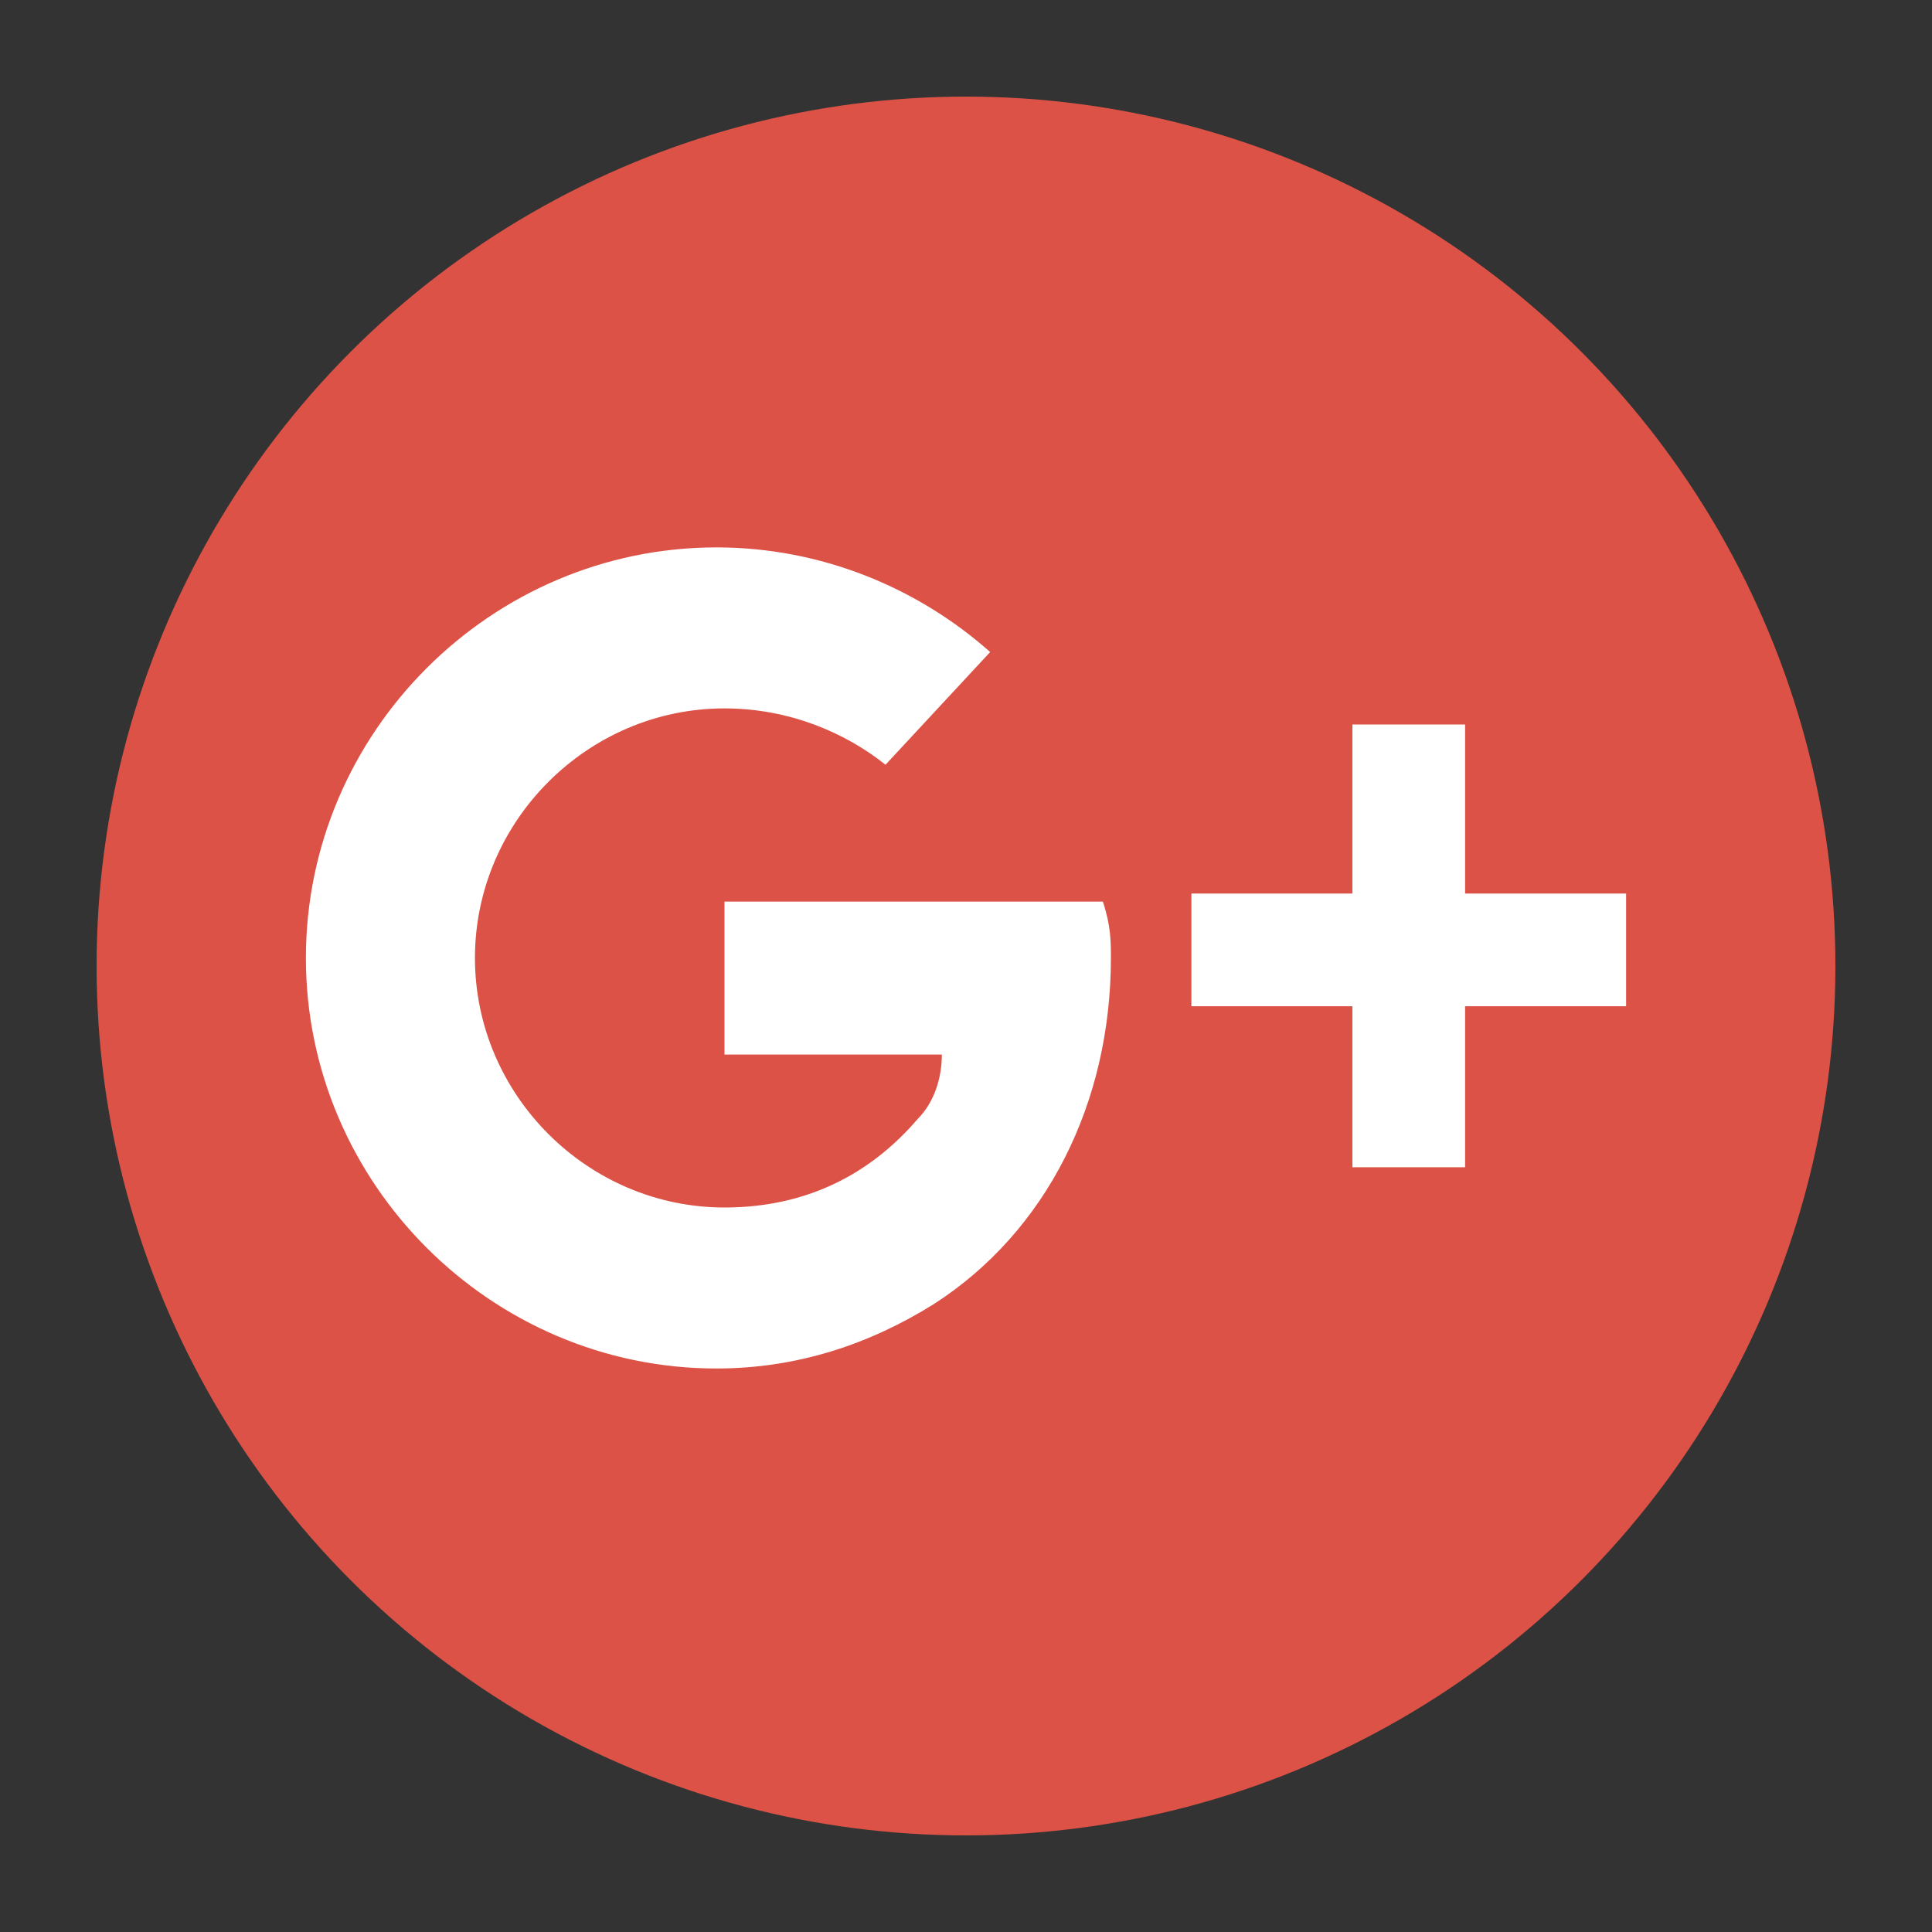 <?xml version="1.0" encoding="utf-8"?>
<!-- Generator: Adobe Illustrator 23.0.3, SVG Export Plug-In . SVG Version: 6.00 Build 0)  -->
<svg version="1.1" id="LINE_LOGO" xmlns="http://www.w3.org/2000/svg" xmlns:xlink="http://www.w3.org/1999/xlink" x="0px" y="0px"
	 width="24px" height="24px" viewBox="0 0 24 24" style="enable-background:new 0 0 24 24;" xml:space="preserve">
<rect x="0" y="0" width="24" height="24" fill="#333333" stroke="none"/>
<style type="text/css">
	.st0{fill:#DC5246;}
	.st1{fill:#FFFFFF;}
</style>
<g>
	<circle class="st0" cx="12" cy="12" r="10.8"/>
	<path class="st1" d="M13.7,11.2H12l0,0c0,0,0,0,0,0h-3v1.9h2.7c0,0.3-0.1,0.6-0.3,0.8c-0.6,0.7-1.4,1.1-2.4,1.1
		c-1.7,0-3.1-1.4-3.1-3.1c0-1.7,1.4-3.1,3.1-3.1c0.8,0,1.5,0.3,2,0.7l1.3-1.4c-0.9-0.8-2.1-1.3-3.4-1.3c-2.8,0-5.1,2.3-5.1,5.1
		s2.3,5.1,5.1,5.1c1,0,1.9-0.3,2.7-0.8c1.4-0.9,2.2-2.5,2.2-4.3C13.8,11.7,13.8,11.5,13.7,11.2z"/>
	<polygon class="st1" points="20.2,11.1 18.2,11.1 18.2,9 16.8,9 16.8,11.1 14.8,11.1 14.8,12.5 16.8,12.5 16.8,14.5 18.2,14.5 
		18.2,12.5 20.2,12.5 	"/>
</g>
</svg>
